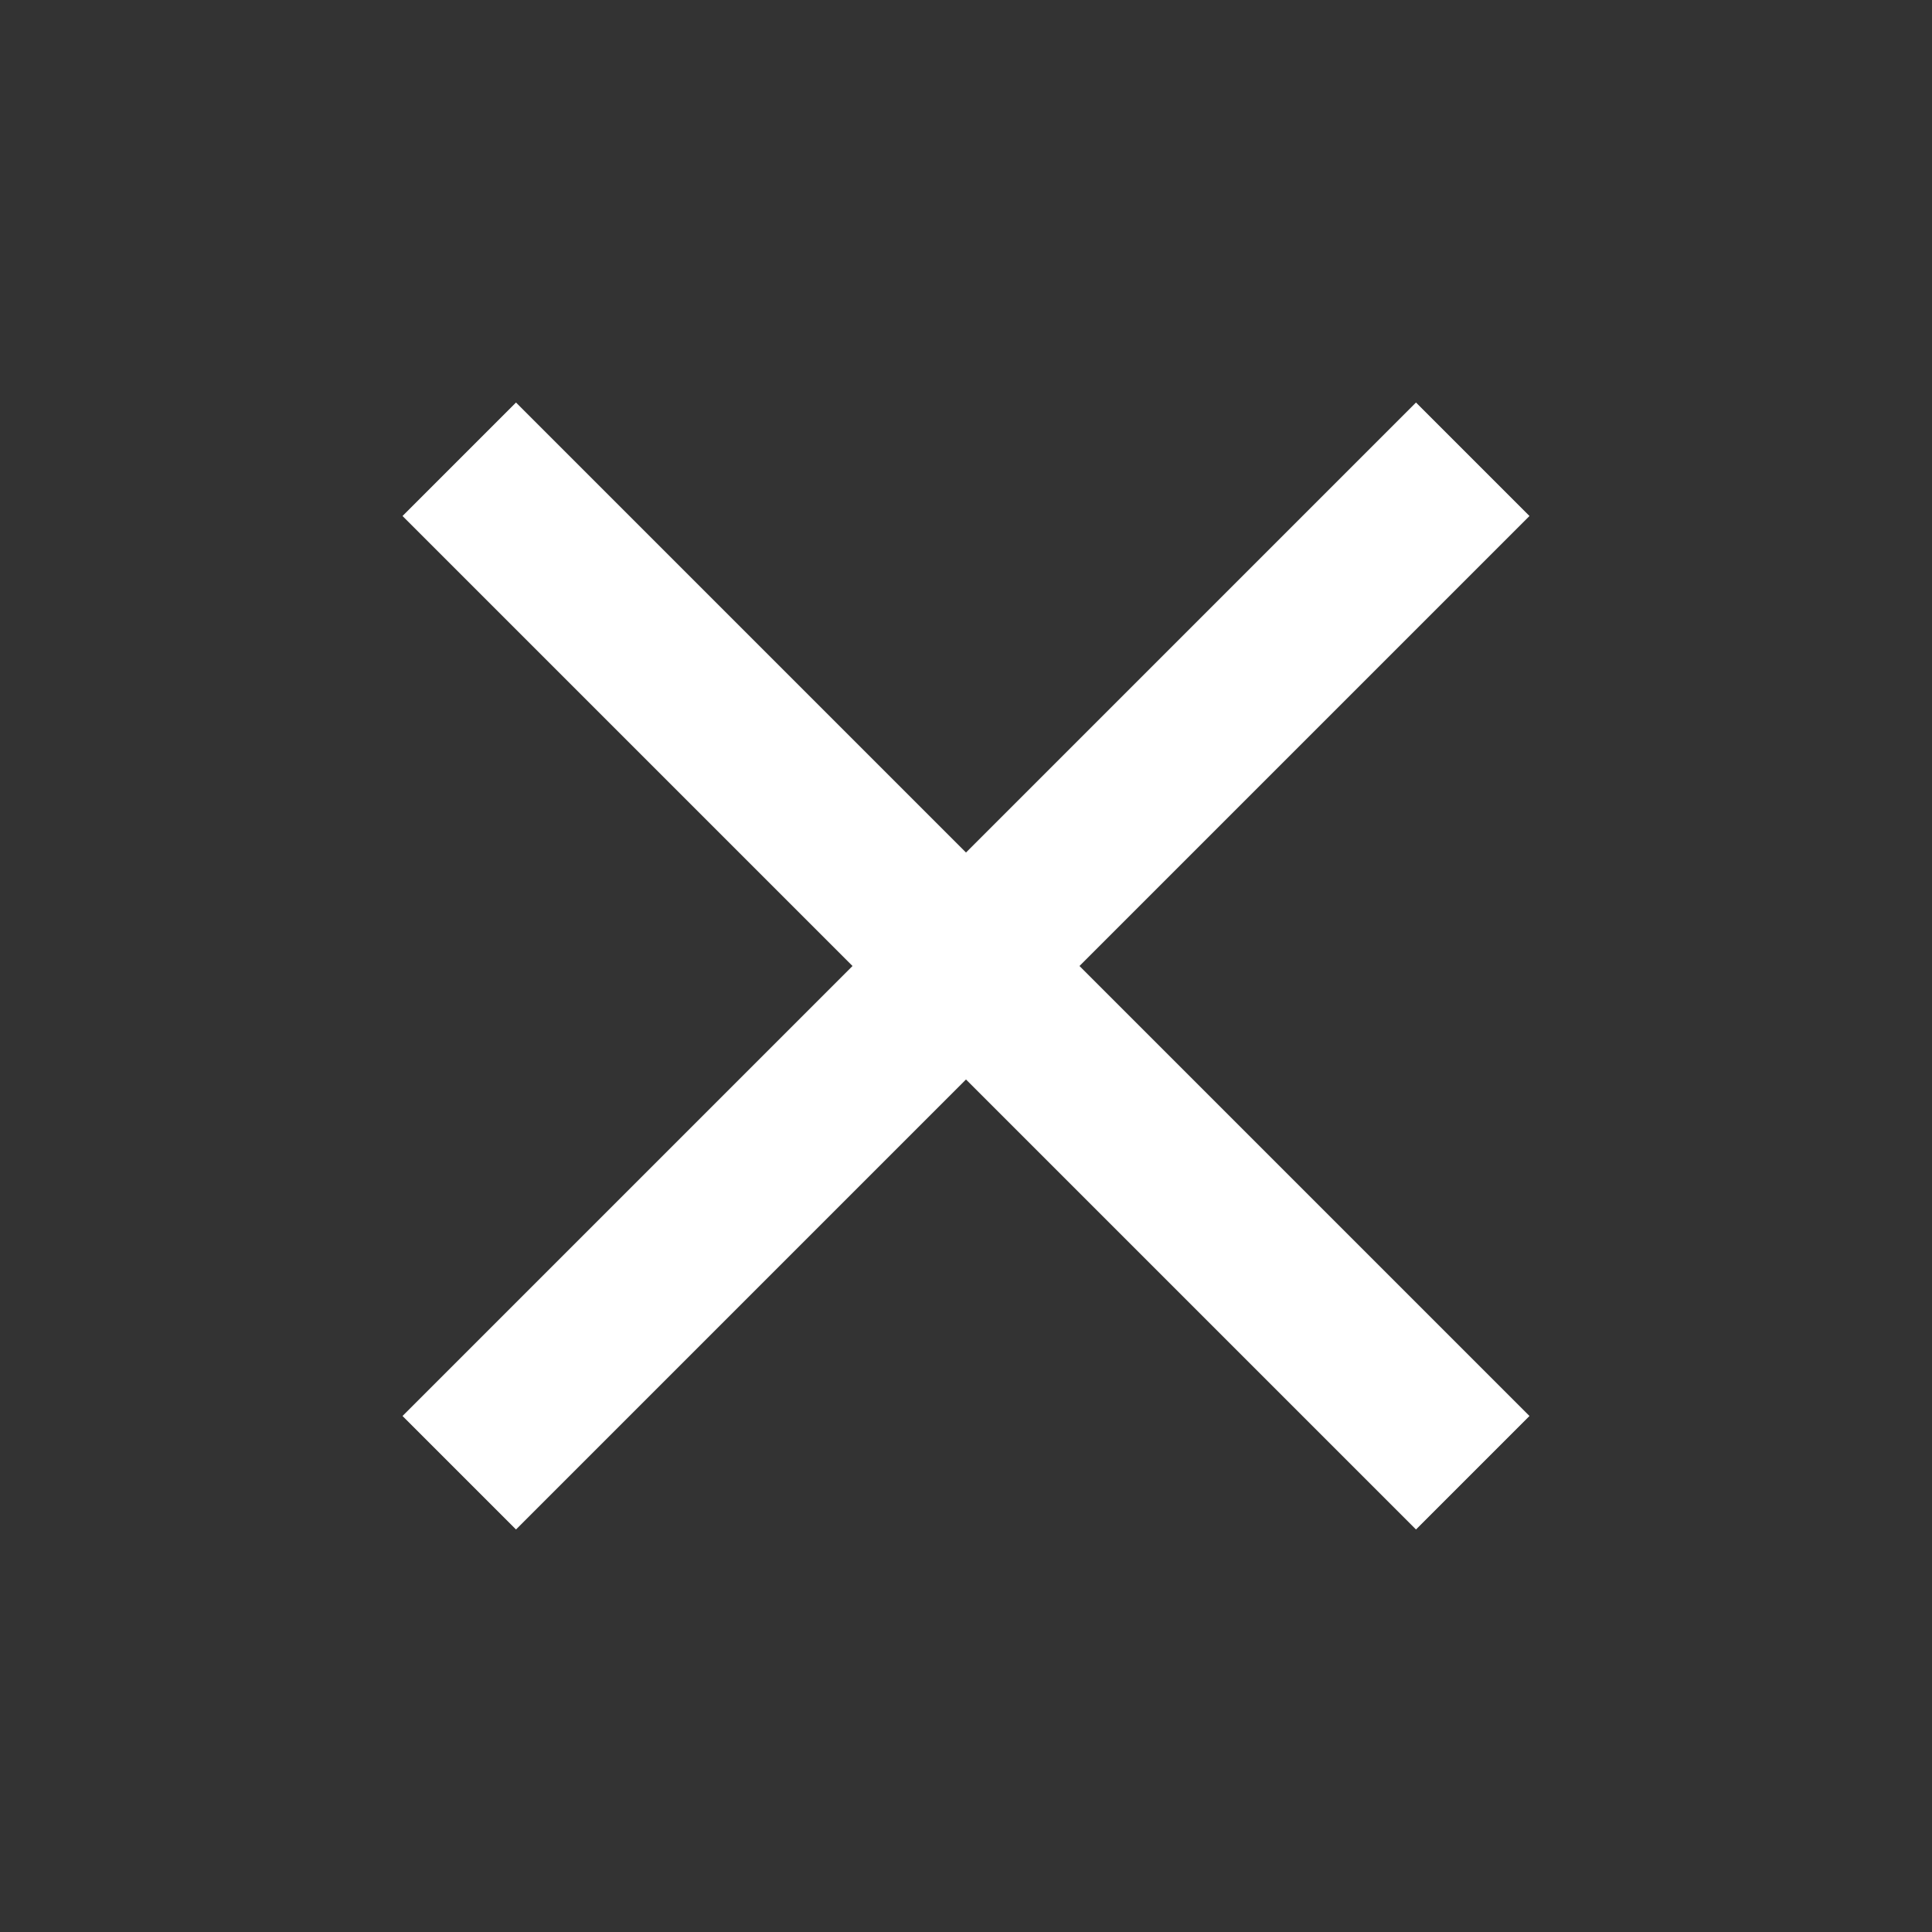 <svg xmlns="http://www.w3.org/2000/svg" width="35" height="35" viewBox="0 0 35 35">
<rect x="0" y="0" width="35" height="35" fill="#333333" stroke="none"/>
<path d="M27.708 9.348L25.652 7.292L17.5 15.444L9.348 7.292L7.292 9.348L15.444 17.5L7.292 25.652L9.348 27.708L17.5 19.556L25.652 27.708L27.708 25.652L19.556 17.5L27.708 9.348Z" fill="white"/>
</svg>
